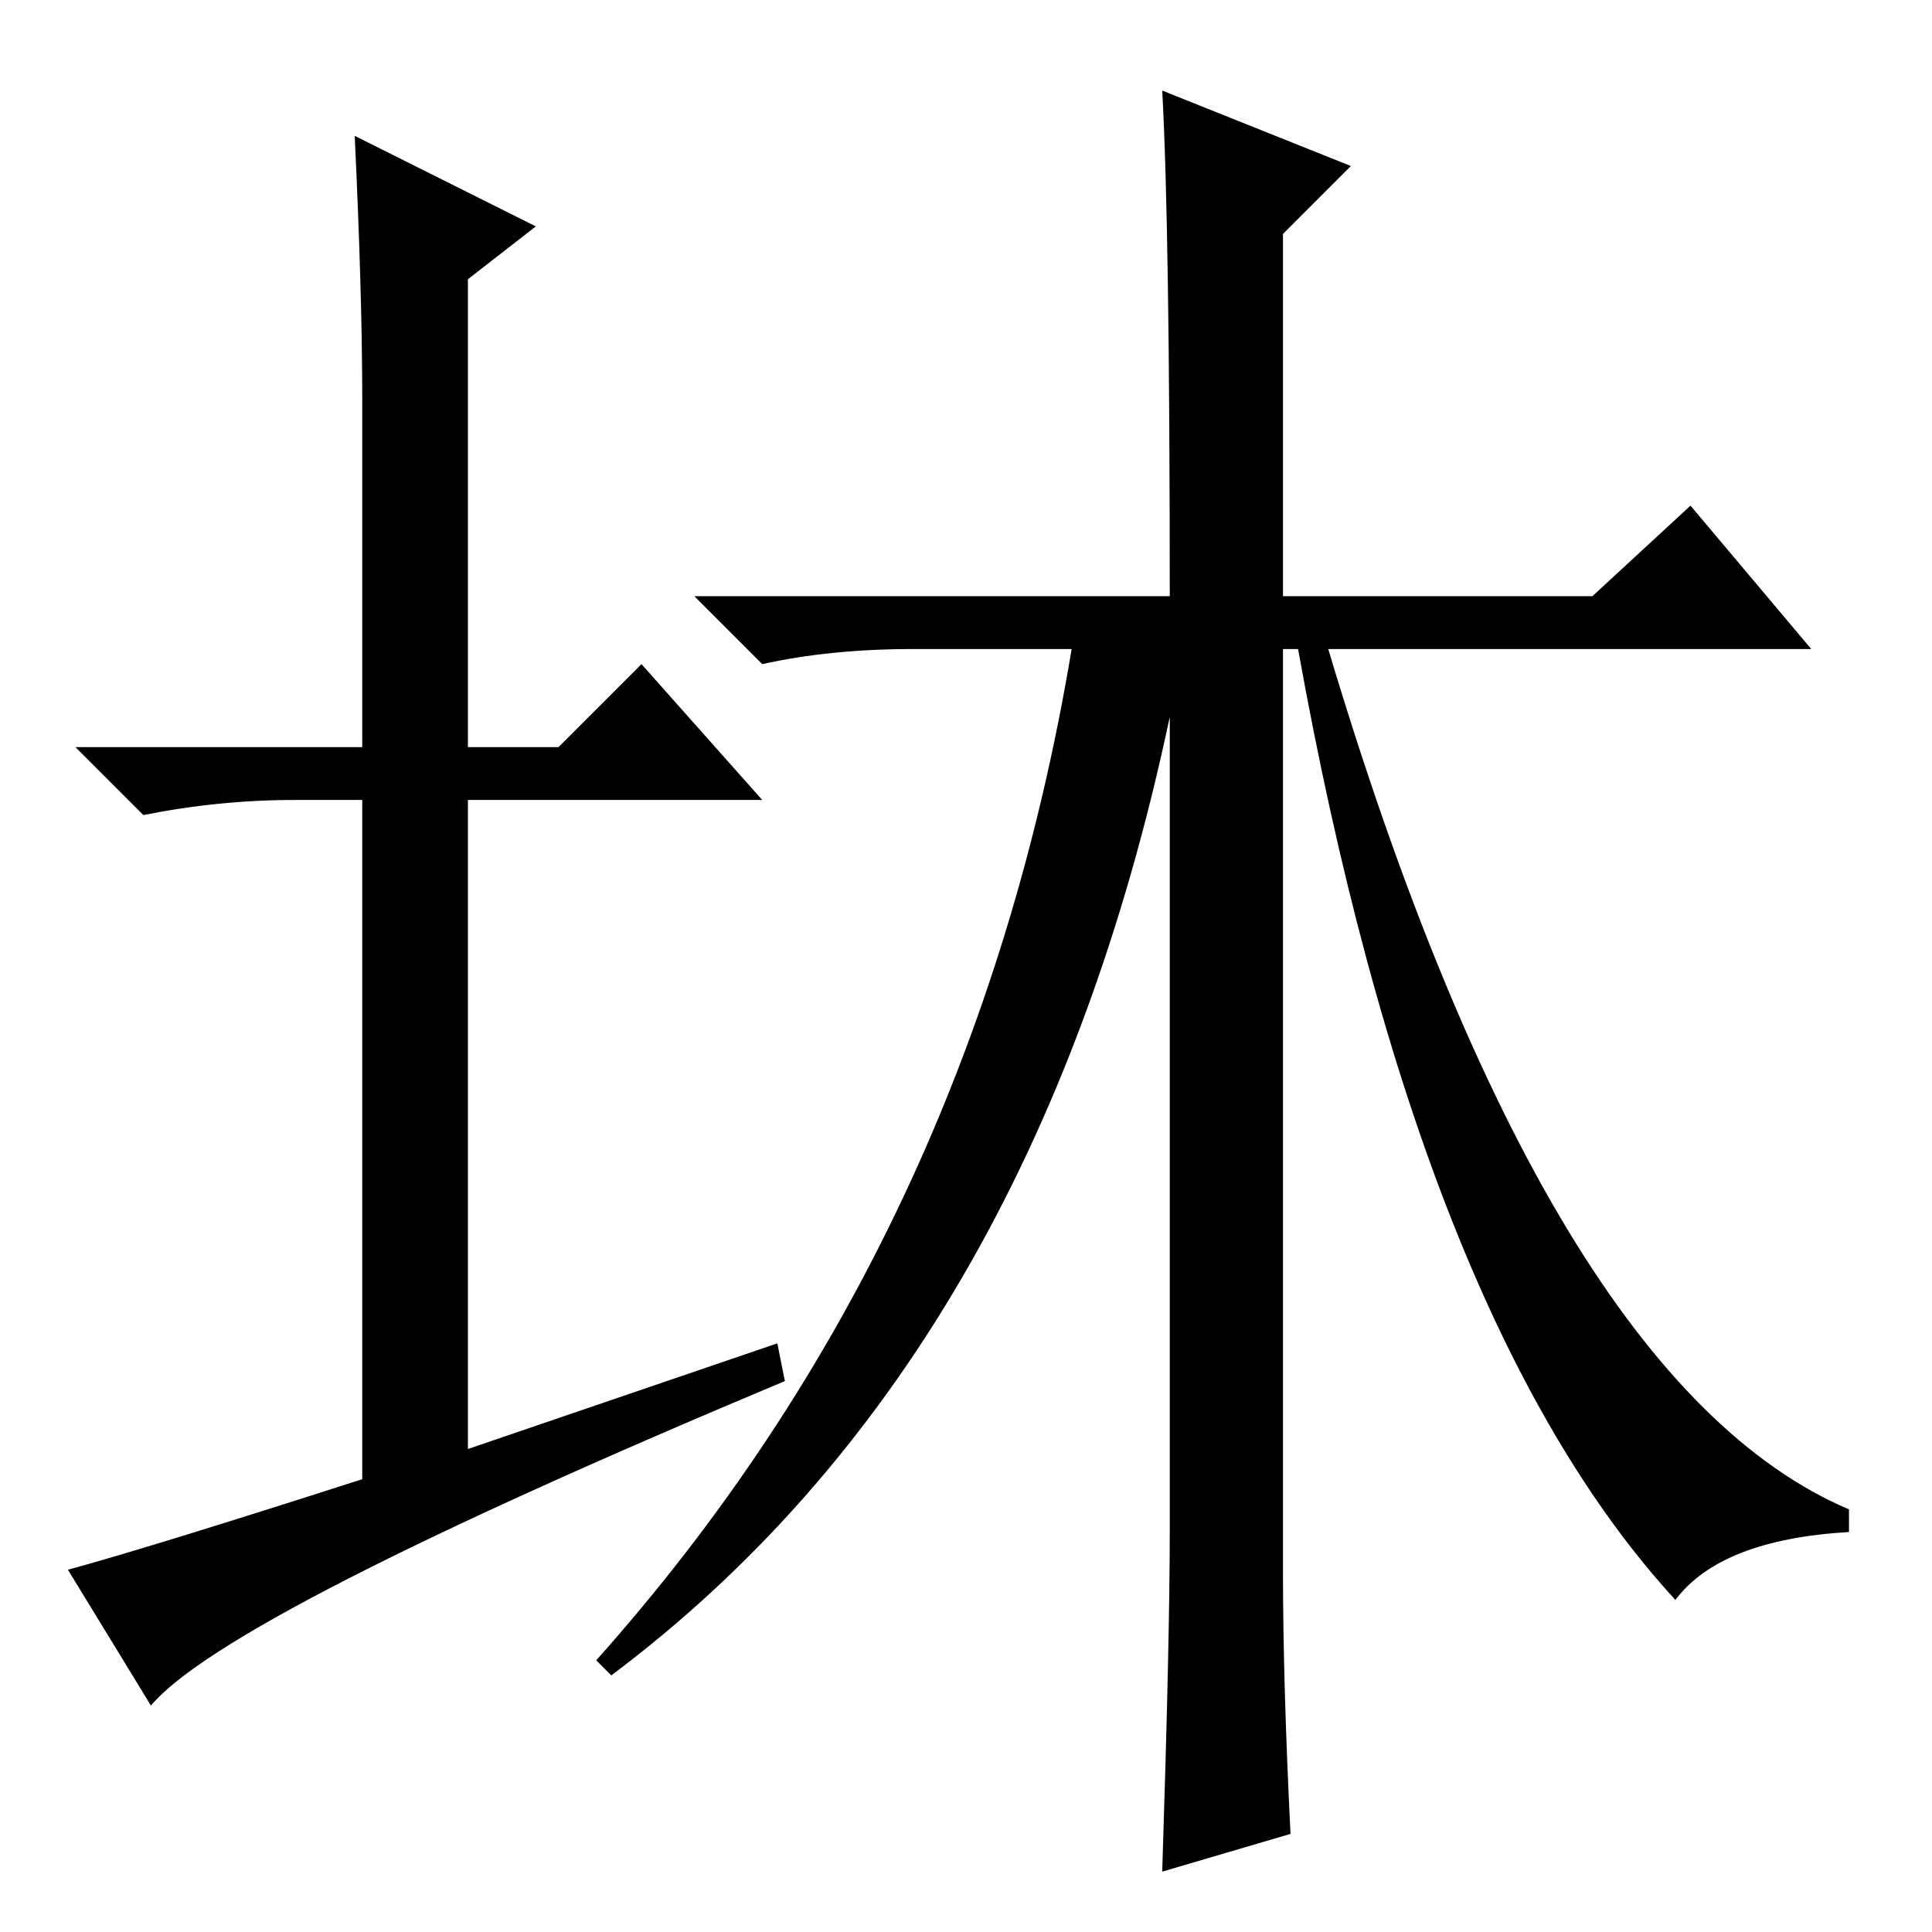 <?xml version="1.0" standalone="no"?>
<!DOCTYPE svg PUBLIC "-//W3C//DTD SVG 1.1//EN" "http://www.w3.org/Graphics/SVG/1.1/DTD/svg11.dtd" >
<svg xmlns="http://www.w3.org/2000/svg" xmlns:xlink="http://www.w3.org/1999/xlink" version="1.1" viewBox="0 -36 256 256">
  <g transform="matrix(1 0 0 -1 0 220)">
   <path fill="currentColor"
d="M103 78l1 -5q-74 -31 -84 -43l-11 18q11 3 39 12v90h-9q-10 0 -20 -2l-9 9h38v46q0 14 -1 35l24 -12l-9 -7v-62h12l11 11l16 -18h-39v-86zM155 53v108q-18 -85 -74 -127l-2 2q50 56 63 134h-21q-11 0 -20 -2l-9 9h63q0 49 -1 67l25 -10l-9 -9v-48h41l13 12l16 -19h-64
q29 -97 69 -114v-3q-17 -1 -23 -9q-34 37 -50 126h-2v-122q0 -15 1 -35l-17 -5q1 31 1 45z" />
  </g>

</svg>
